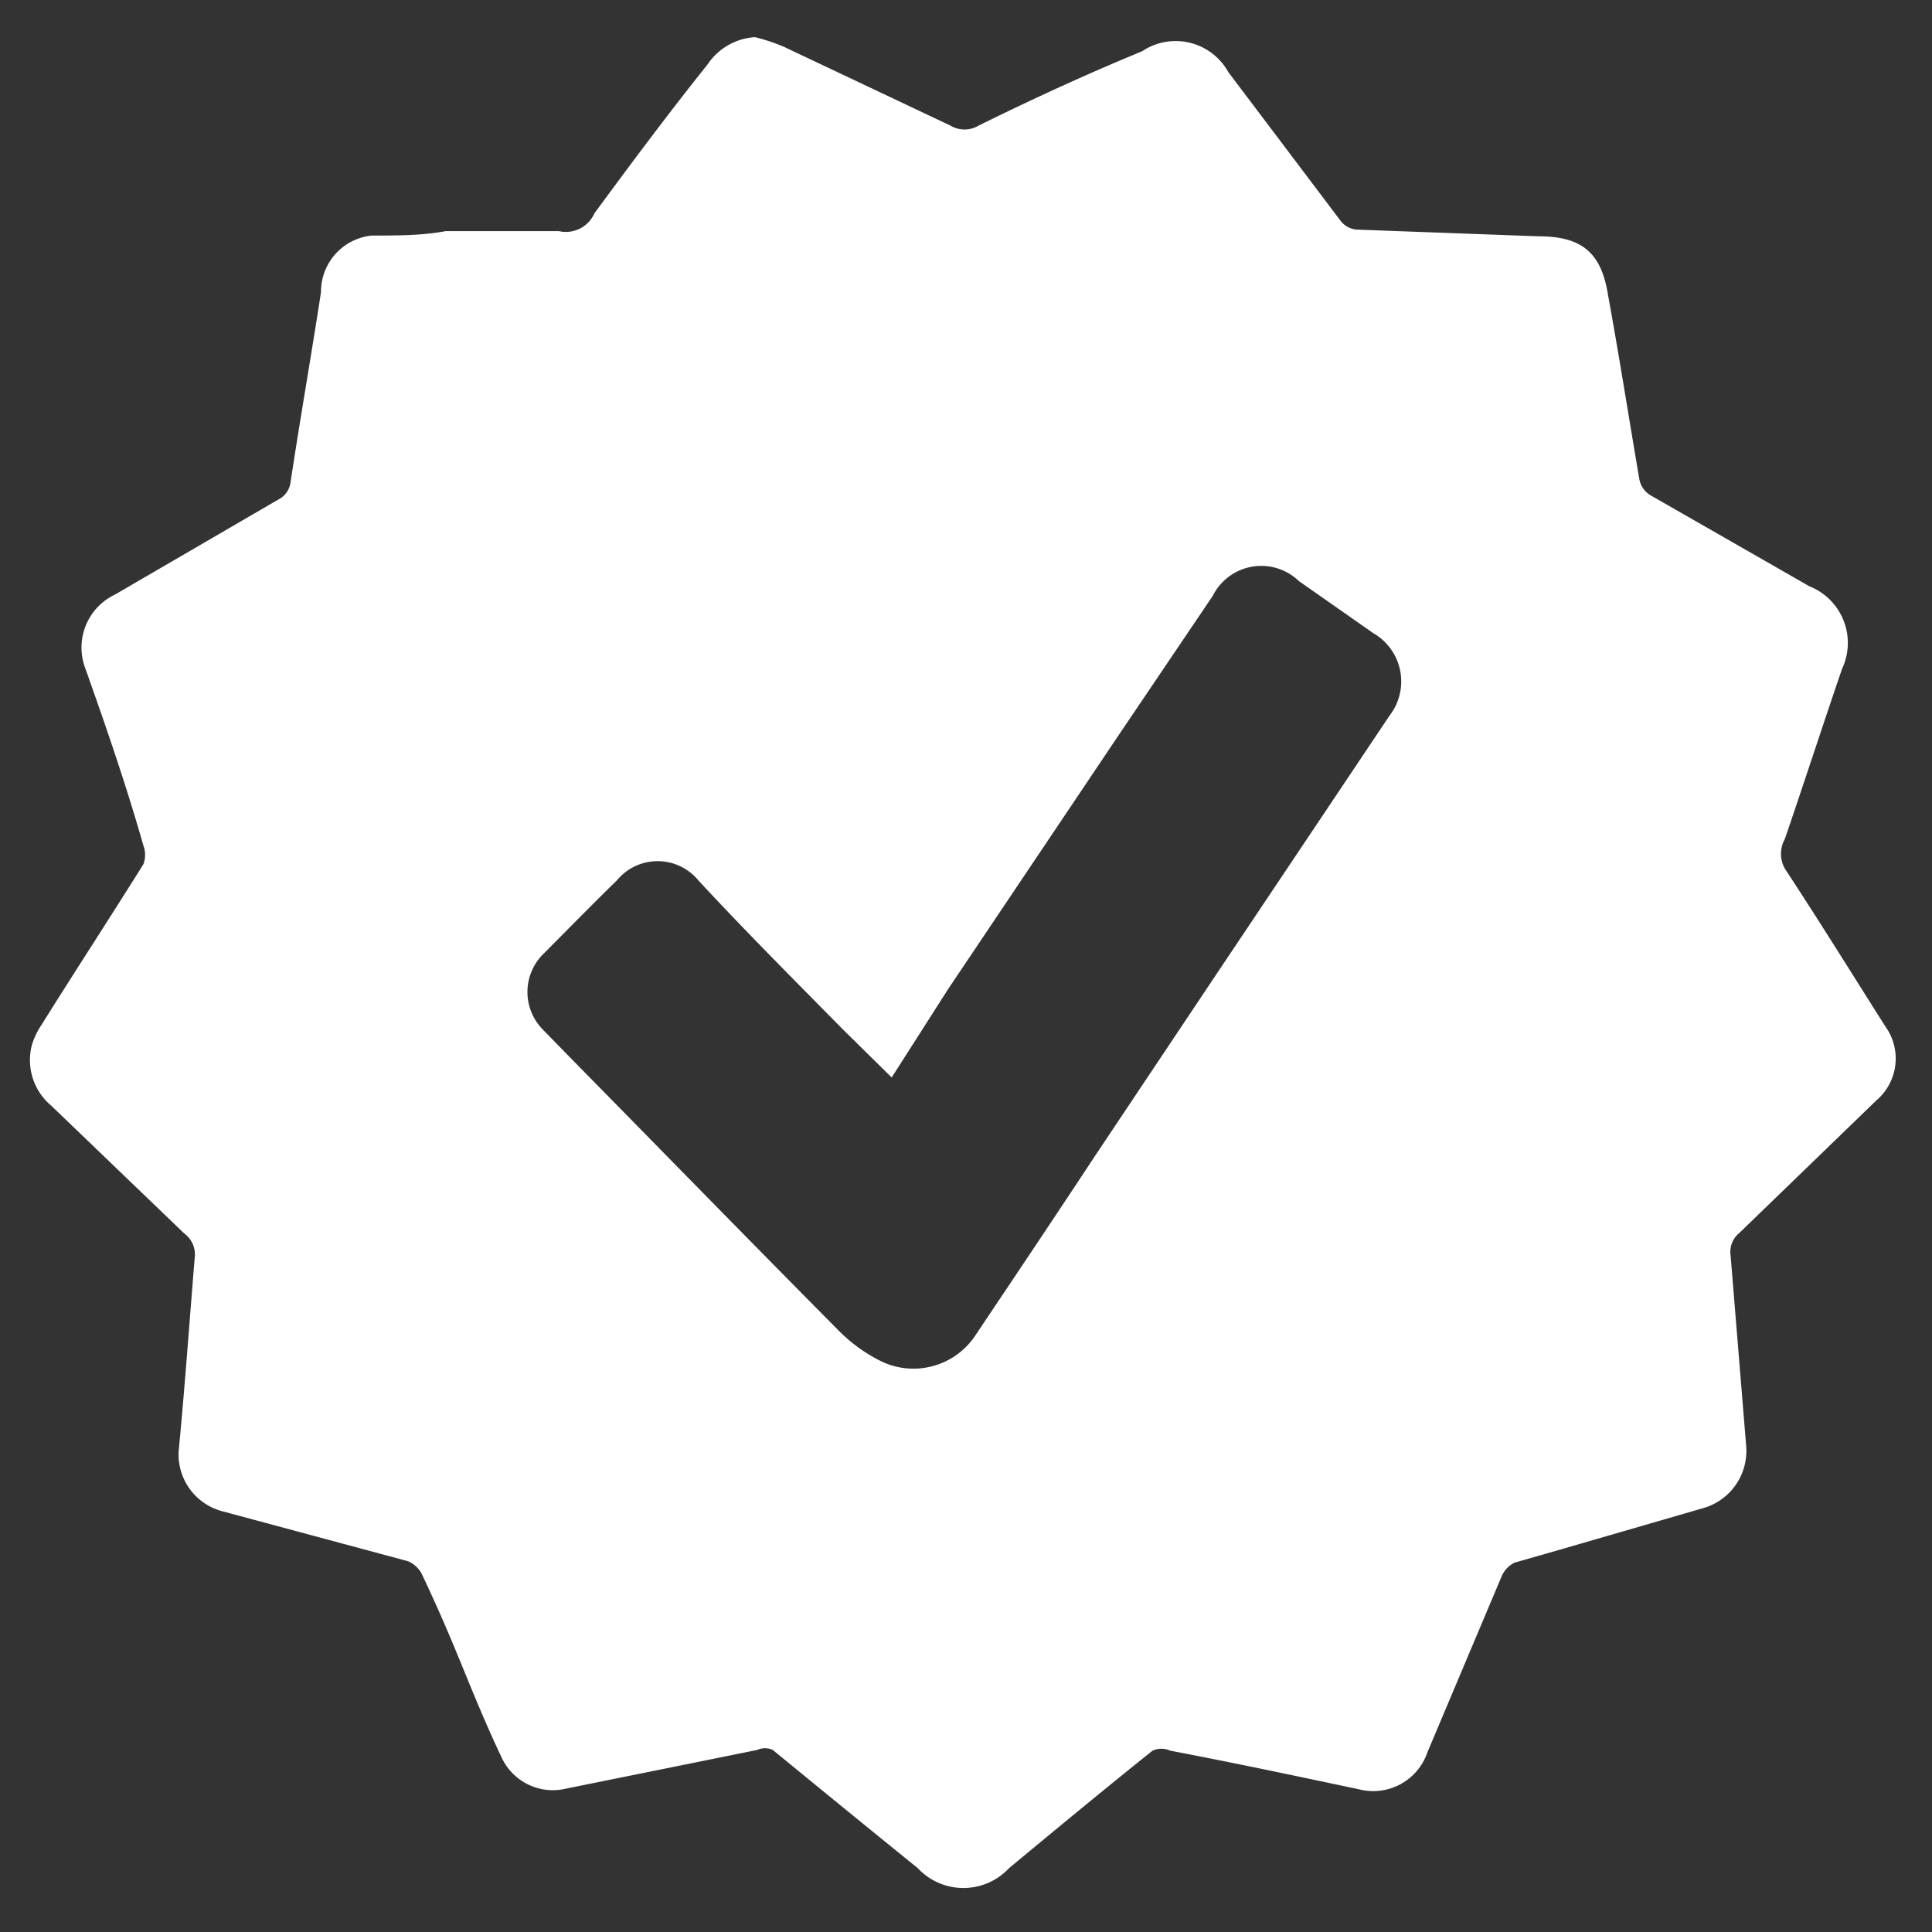 <svg id="Layer_1" data-name="Layer 1" xmlns="http://www.w3.org/2000/svg" viewBox="0 0 26 26"><rect x="0" y="0" width="26" height="26" fill="#333333" stroke="none"/><defs><style>.cls-1{fill:#fff;}</style></defs><title>Approve white</title><path class="cls-1" d="M10.16.5a2.55,2.55,0,0,1,.39.13l2.24,1.06a.37.37,0,0,0,.38,0c.73-.36,1.47-.7,2.2-1a.81.81,0,0,1,1.16.28l1.51,2a.3.3,0,0,0,.22.12l2.44.09c.59,0,.85.22.94.79.15.82.28,1.65.42,2.47a.32.32,0,0,0,.16.23l2.13,1.22A.82.82,0,0,1,24.79,9c-.26.76-.51,1.53-.77,2.29a.41.41,0,0,0,0,.4c.46.7.9,1.41,1.35,2.12a.74.74,0,0,1-.12,1l-1.84,1.78a.33.33,0,0,0-.12.31l.21,2.57a.8.8,0,0,1-.56.82l-2,.58-.56.16a.37.37,0,0,0-.17.18l-1,2.37a.77.77,0,0,1-.92.5c-.85-.18-1.7-.36-2.54-.52a.29.29,0,0,0-.24,0c-.65.52-1.29,1.05-1.93,1.58a.84.84,0,0,1-1.23,0q-1-.81-1.95-1.59a.25.25,0,0,0-.21,0l-2.57.52a.76.76,0,0,1-.87-.42c-.2-.42-.38-.86-.56-1.3s-.33-.78-.51-1.16a.37.37,0,0,0-.19-.18L3,20.34a.79.79,0,0,1-.59-.87c.08-.84.14-1.69.21-2.54a.35.35,0,0,0-.14-.33L.69,14.88a.8.8,0,0,1-.26-.82,1,1,0,0,1,.13-.27c.45-.72.92-1.44,1.37-2.16a.36.36,0,0,0,0-.25C1.7,10.57,1.42,9.76,1.15,9a.79.79,0,0,1,.4-1l2.2-1.28a.3.3,0,0,0,.16-.23c.13-.86.28-1.71.41-2.56A.76.76,0,0,1,5,3.17c.34,0,.69,0,1-.06l1.52,0A.42.42,0,0,0,8,2.87c.5-.68,1-1.35,1.52-2A.83.83,0,0,1,10.16.5Zm1.84,14-.66-.65c-.65-.66-1.3-1.31-1.94-2a.71.71,0,0,0-1.1,0c-.34.33-.67.67-1,1a.72.72,0,0,0,0,1l.41.42c1.2,1.22,2.39,2.44,3.6,3.66a2.15,2.15,0,0,0,.51.37,1,1,0,0,0,1.32-.35c.53-.79,1.06-1.58,1.58-2.37l1.59-2.38,2.39-3.57a.75.75,0,0,0-.22-1.11l-1-.7a.73.73,0,0,0-1.16.2L15.07,9.87l-2.31,3.44Z"/></svg>